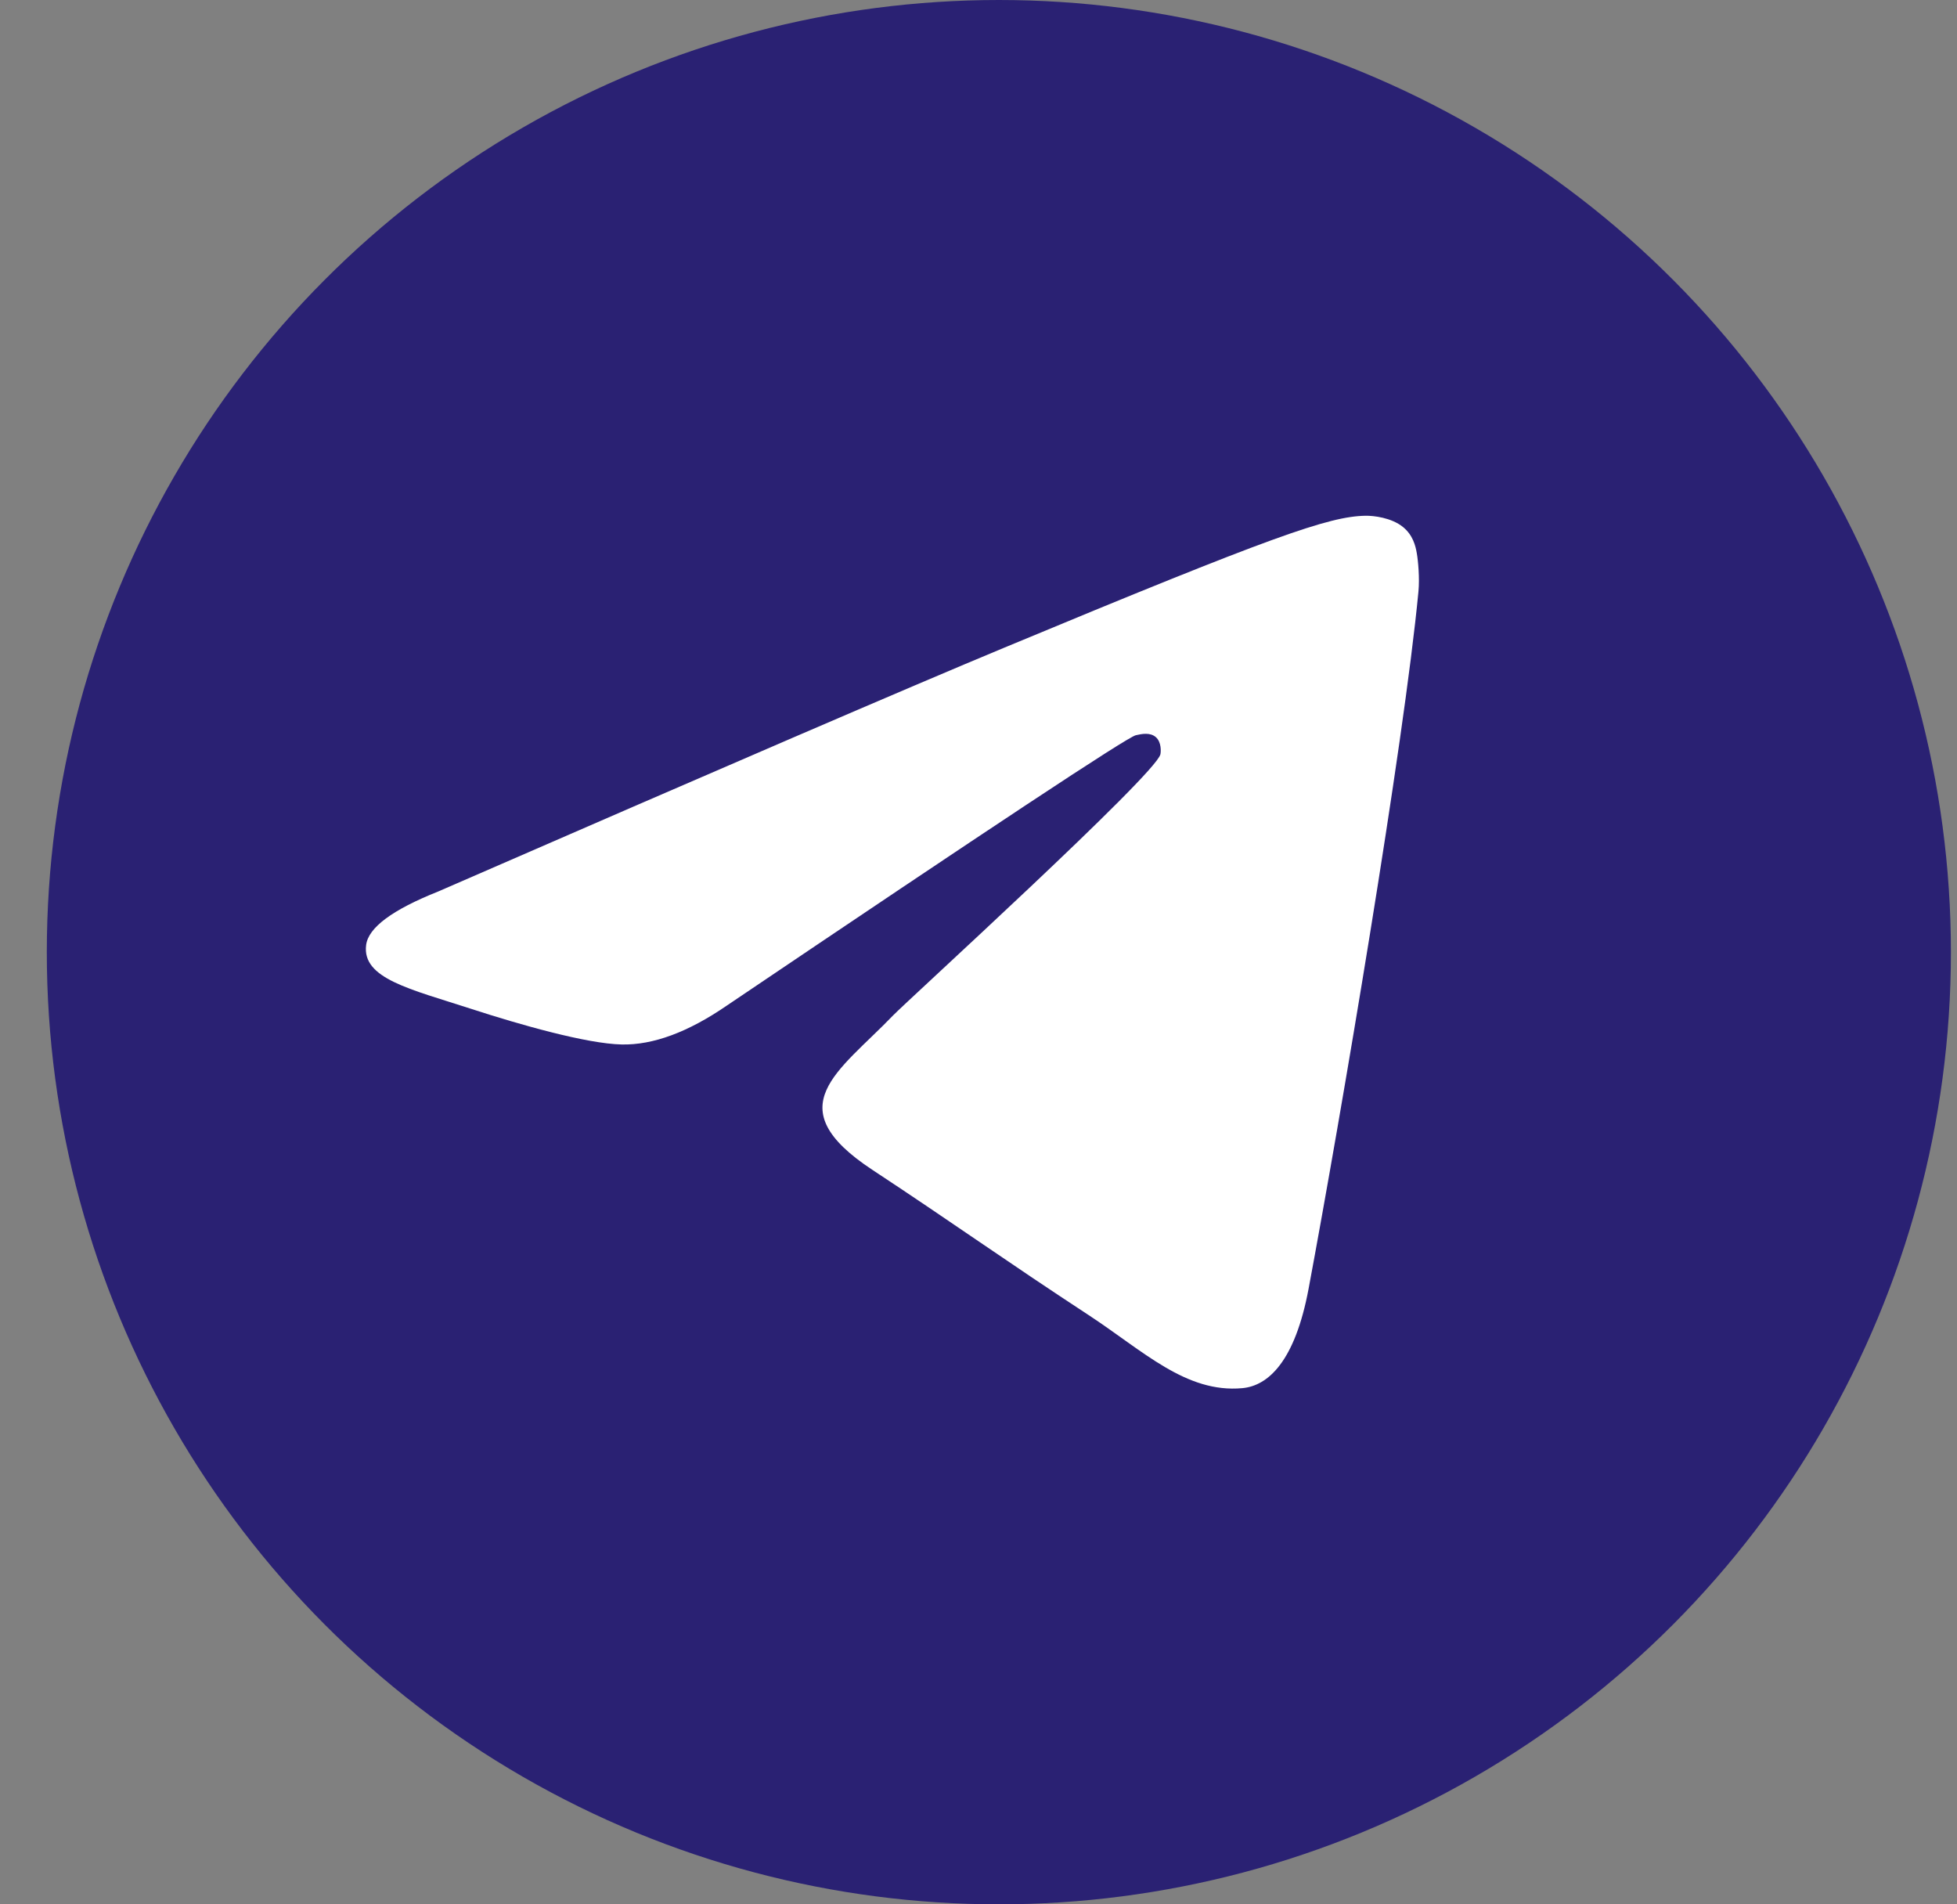 <svg width="37" height="36" viewBox="0 0 37 36" fill="none" xmlns="http://www.w3.org/2000/svg">
<rect x="0" y="0" width="37" height="36" fill="#808080" stroke="none"/>
<circle cx="18.885" cy="18" r="18" fill="#2A2173"/>
<path fill-rule="evenodd" clip-rule="evenodd" d="M8.285 16.853C13.63 14.525 17.194 12.989 18.977 12.248C24.068 10.13 25.126 9.762 25.816 9.75C25.968 9.747 26.307 9.785 26.526 9.963C26.712 10.114 26.763 10.317 26.787 10.46C26.812 10.602 26.842 10.928 26.818 11.181C26.542 14.08 25.348 21.115 24.741 24.362C24.484 25.736 23.978 26.197 23.488 26.242C22.423 26.34 21.615 25.538 20.584 24.862C18.97 23.805 18.058 23.146 16.492 22.114C14.682 20.921 15.856 20.266 16.887 19.194C17.157 18.914 21.848 14.647 21.939 14.26C21.95 14.212 21.961 14.031 21.854 13.936C21.746 13.841 21.588 13.873 21.474 13.899C21.312 13.936 18.734 15.64 13.741 19.01C13.009 19.513 12.346 19.758 11.753 19.745C11.098 19.731 9.839 19.375 8.903 19.07C7.755 18.697 6.842 18.5 6.922 17.866C6.963 17.536 7.418 17.198 8.285 16.853Z" fill="white"/>
</svg>